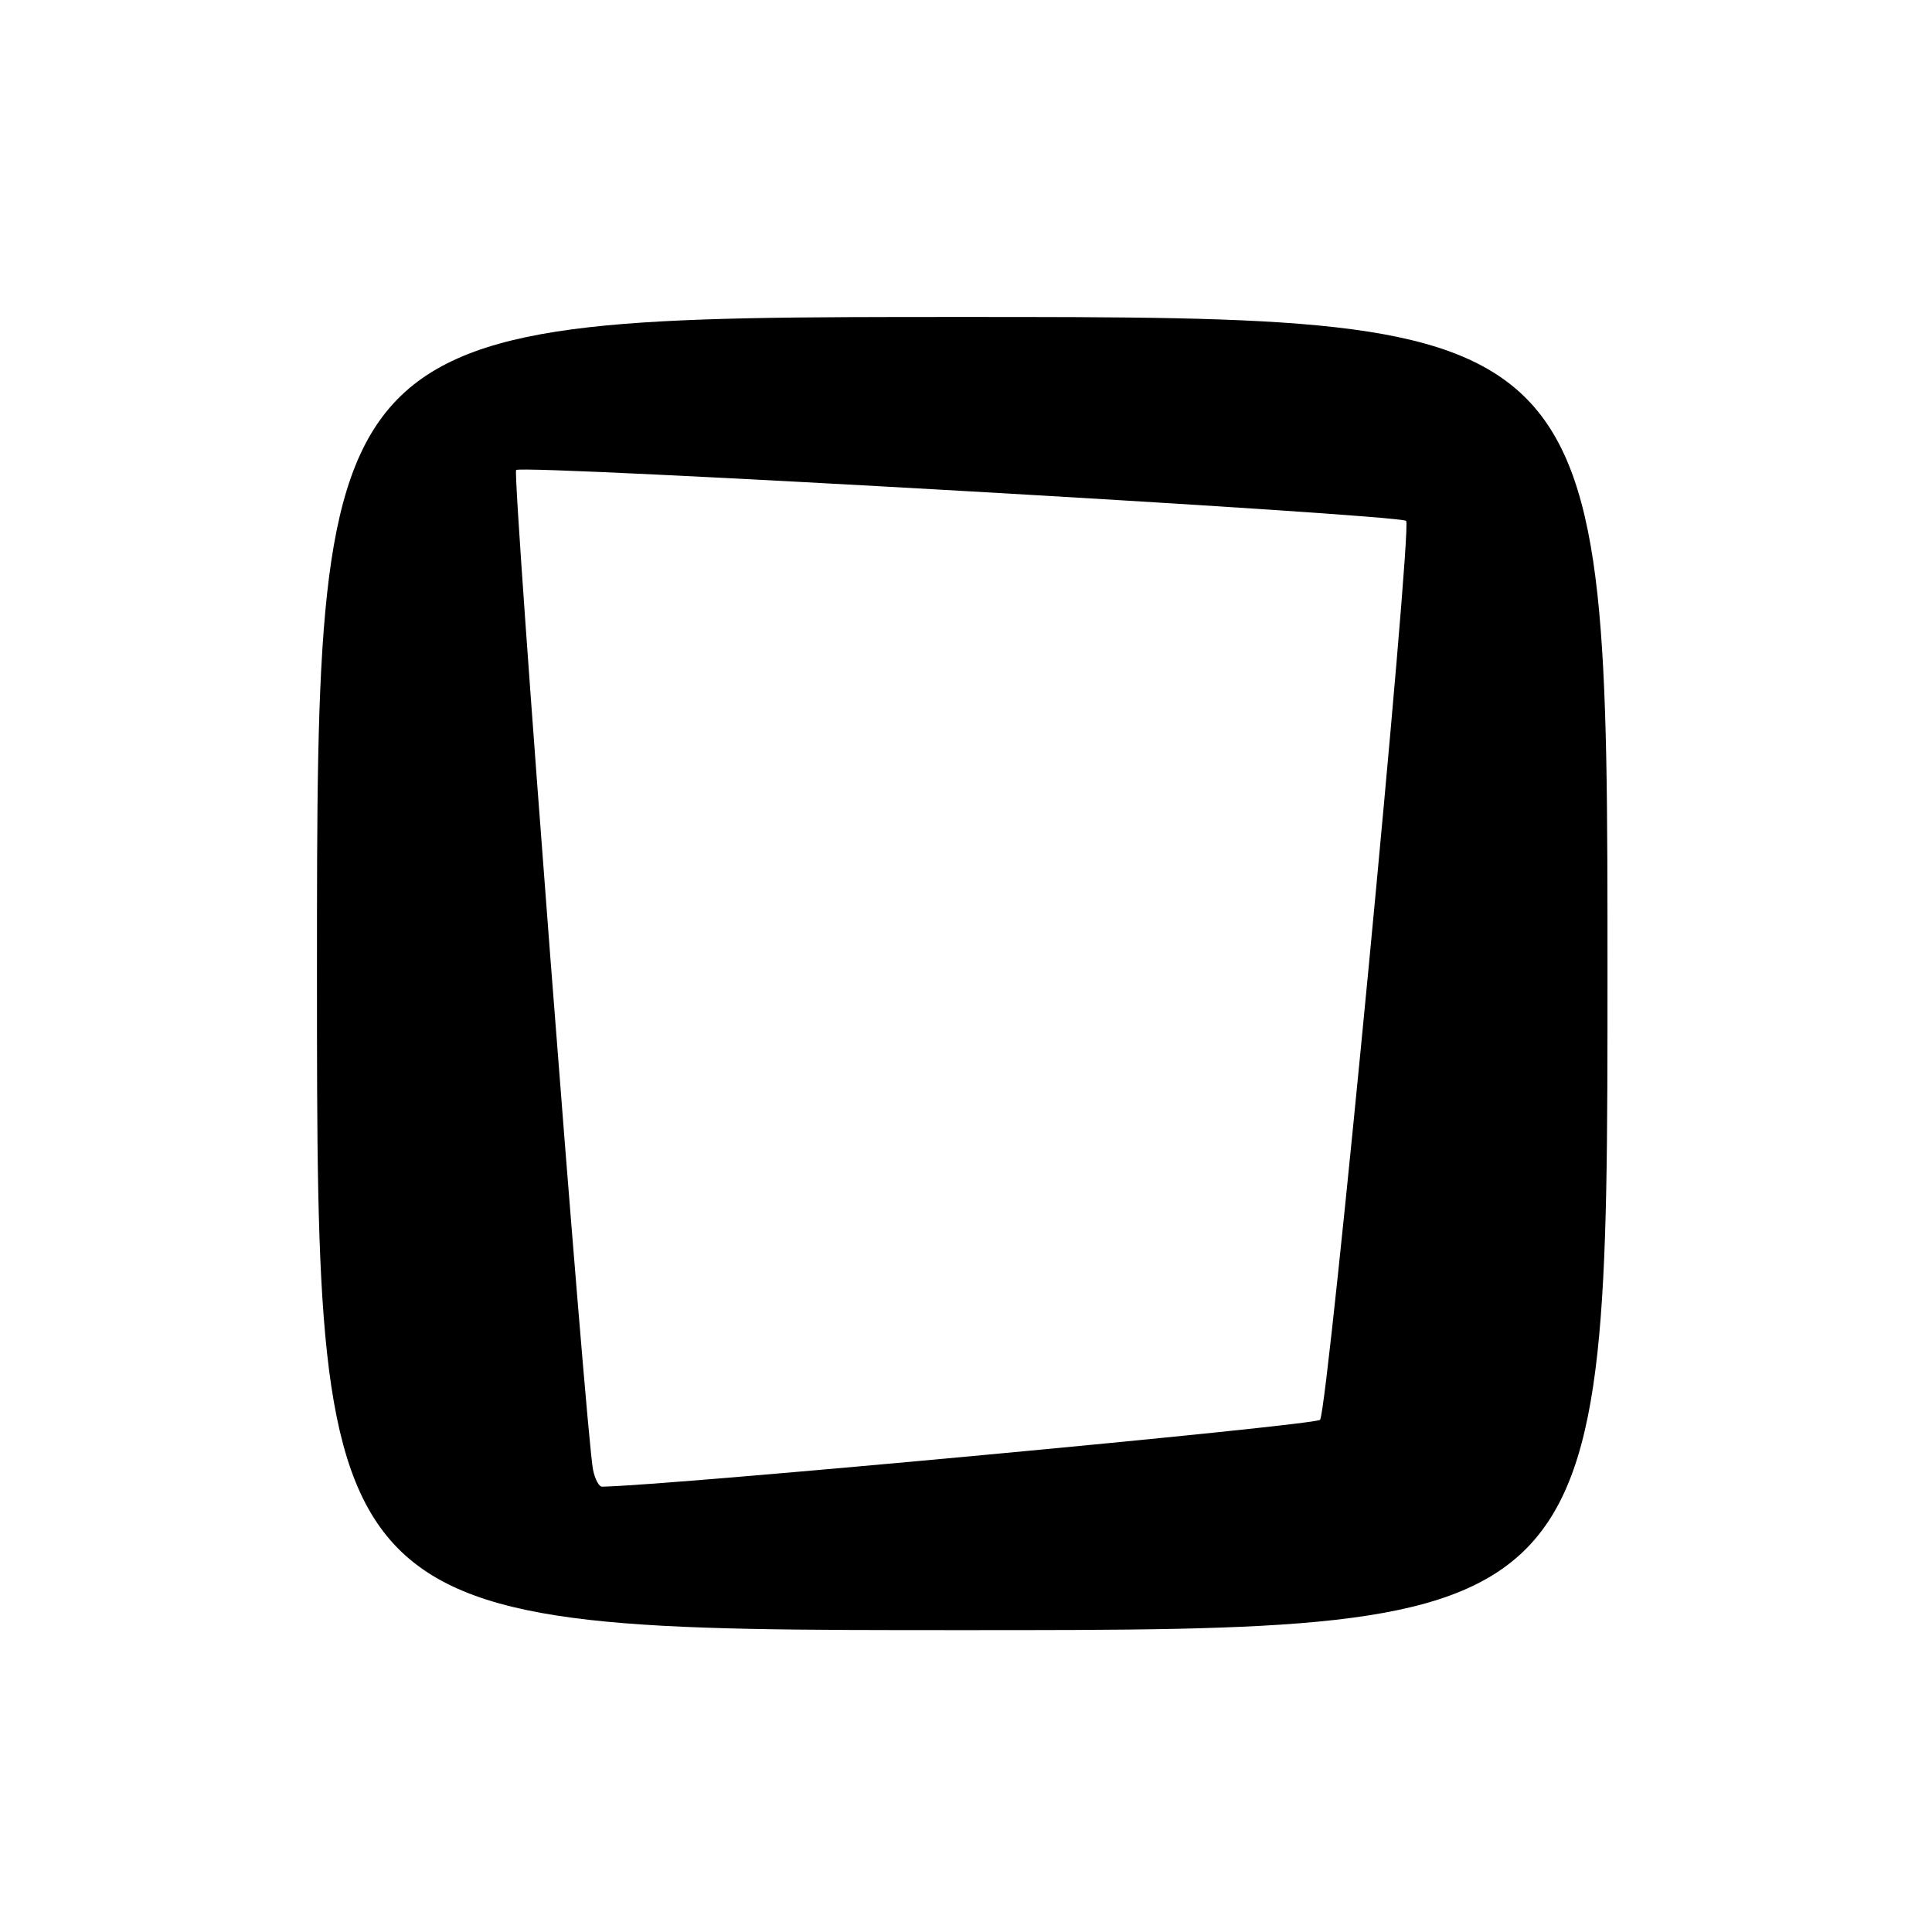 <?xml version="1.0" encoding="UTF-8" standalone="no"?>
<!DOCTYPE svg PUBLIC "-//W3C//DTD SVG 1.1//EN" "http://www.w3.org/Graphics/SVG/1.1/DTD/svg11.dtd" >
<svg xmlns="http://www.w3.org/2000/svg" xmlns:xlink="http://www.w3.org/1999/xlink" version="1.1" viewBox="0 0 256 256">
 <g >
 <path fill="currentColor"
d=" M 213.00 129.00 C 213.00 42.00 213.00 42.00 127.50 42.00 C 42.00 42.00 42.00 42.00 42.00 129.00 C 42.00 216.00 42.00 216.00 127.50 216.00 C 213.00 216.00 213.00 216.00 213.00 129.00 Z  M 78.58 194.75 C 77.65 190.20 67.85 62.82 68.39 62.28 C 69.16 61.51 185.31 68.15 186.32 69.02 C 187.17 69.77 176.02 186.36 174.92 188.13 C 174.47 188.86 88.14 196.90 79.77 196.99 C 79.37 197.00 78.83 195.99 78.58 194.75 Z "/>
</g>
</svg>